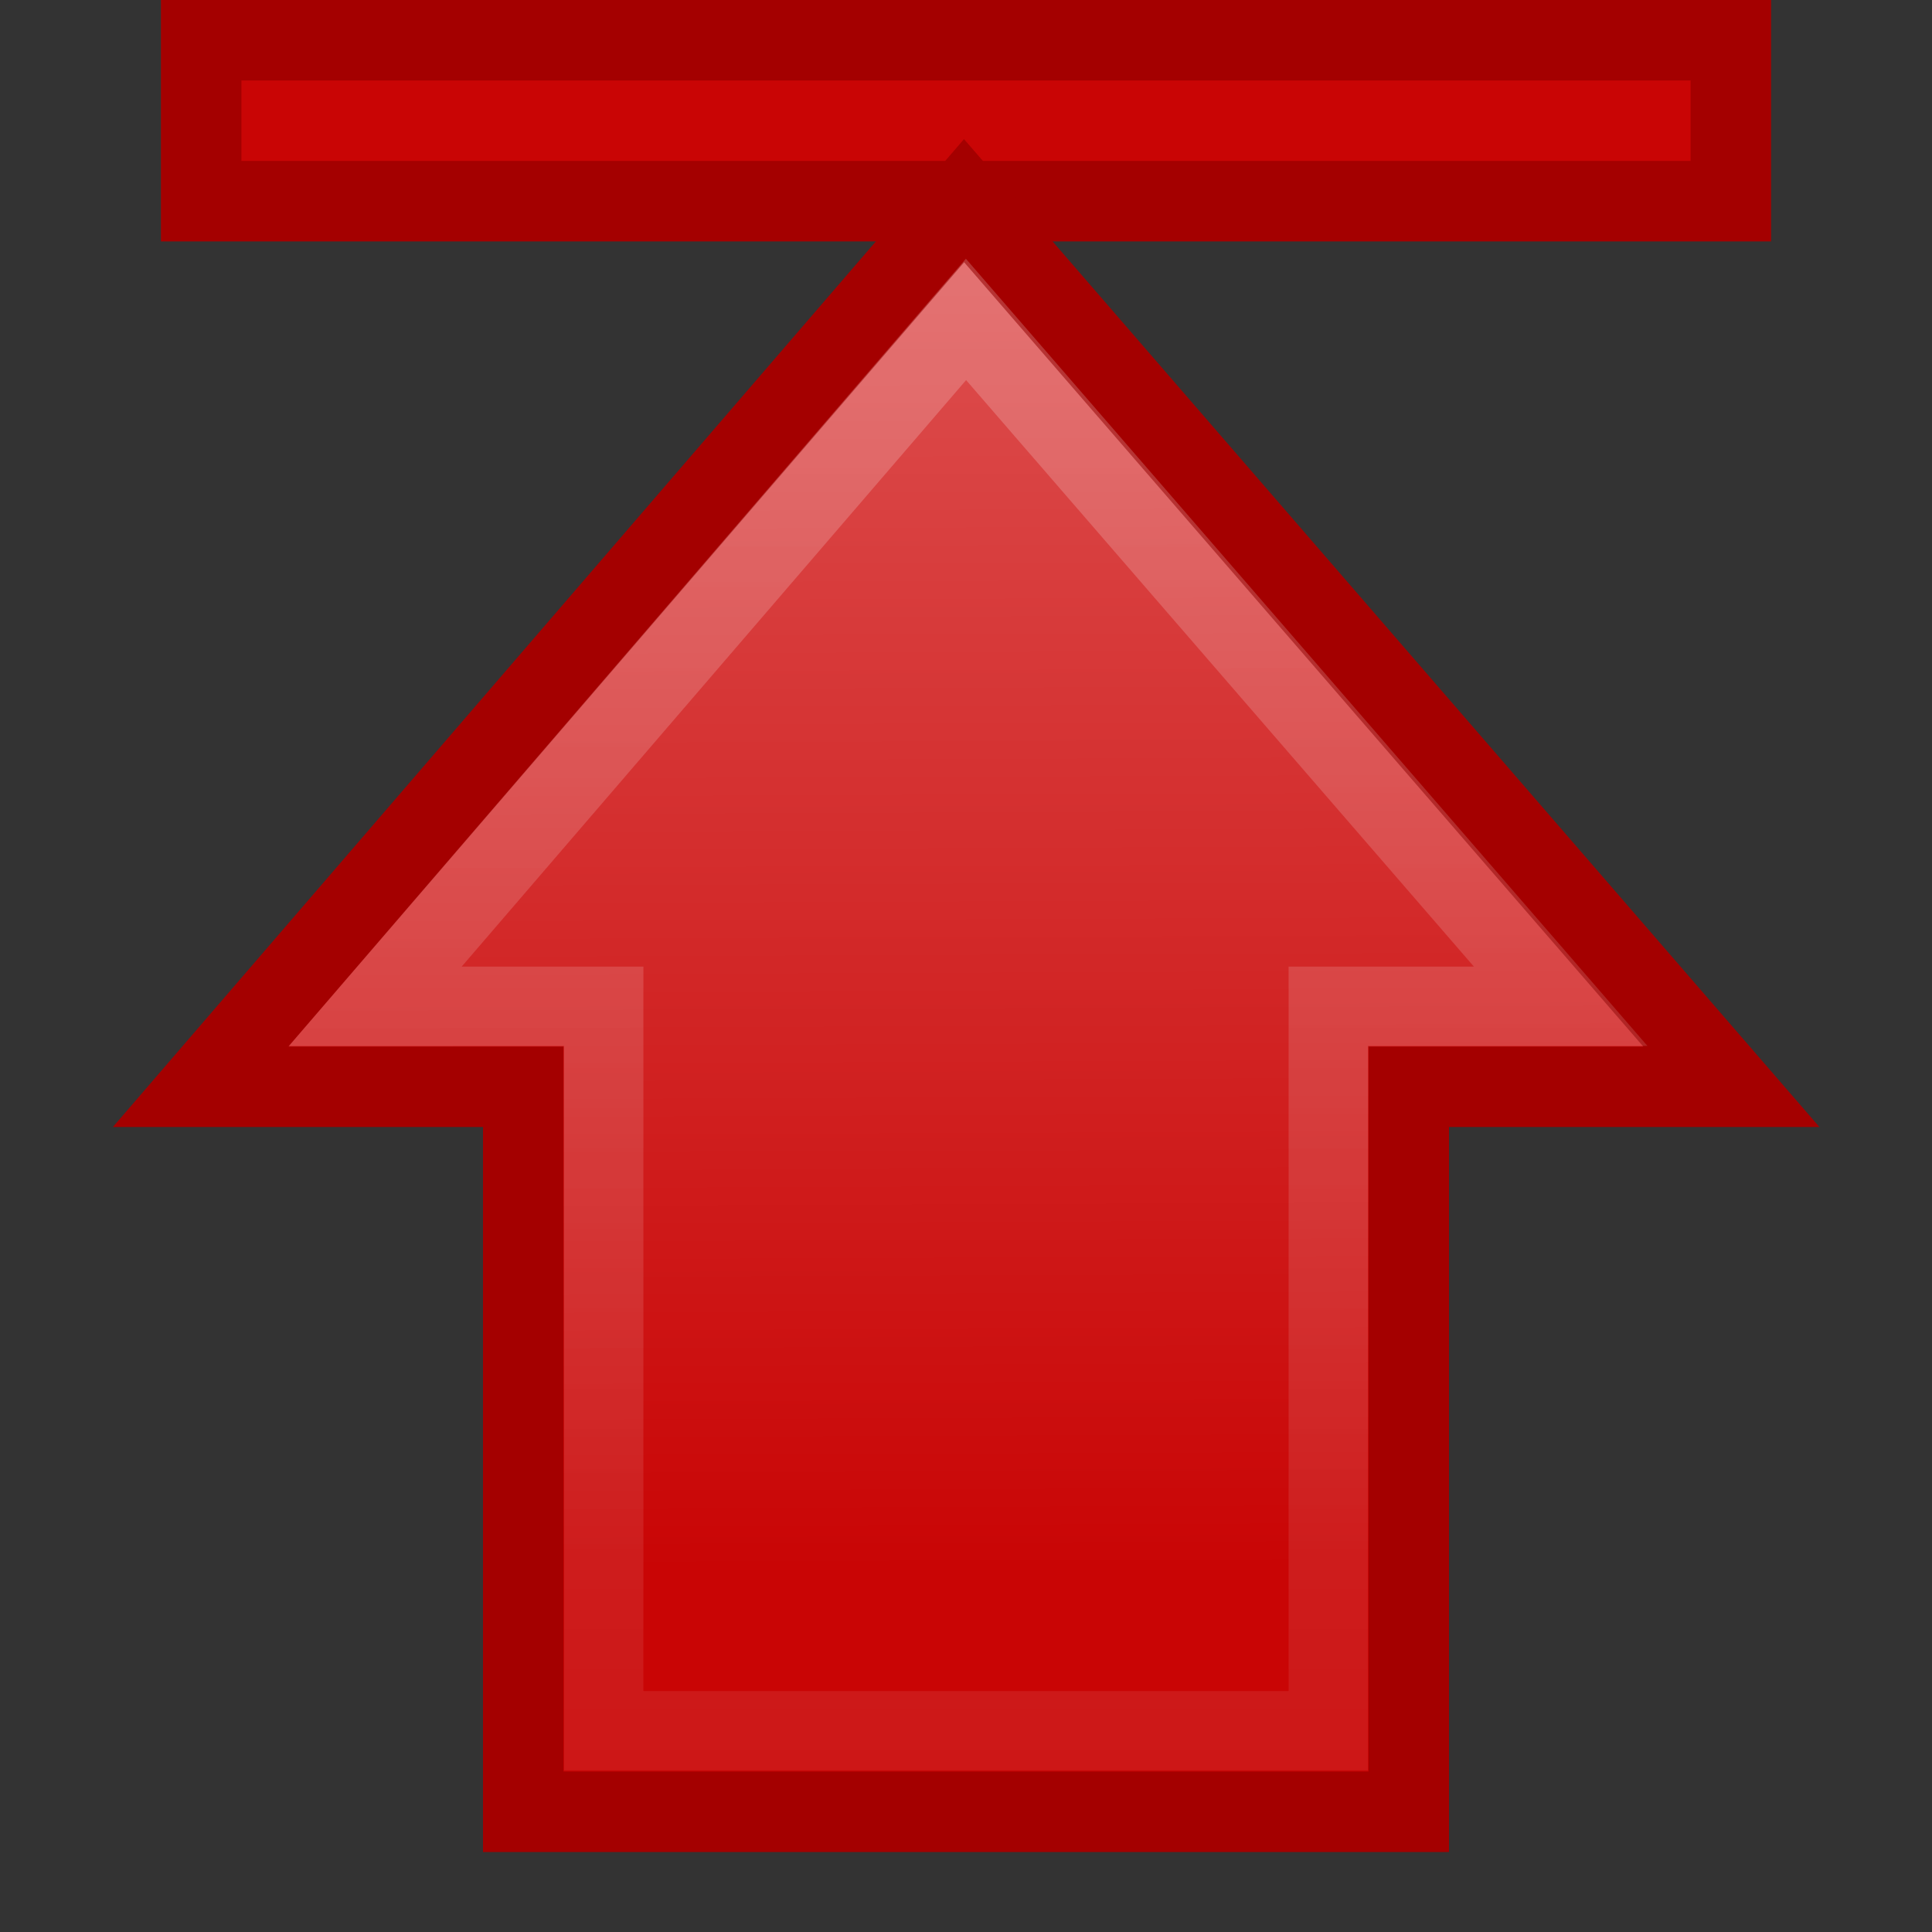 <?xml version="1.0" encoding="UTF-8" standalone="no"?>
<!-- Created with Inkscape (http://www.inkscape.org/) -->

<svg
   xmlns:dc="http://purl.org/dc/elements/1.1/"
   xmlns:cc="http://creativecommons.org/ns#"
   xmlns:rdf="http://www.w3.org/1999/02/22-rdf-syntax-ns#"
   xmlns:svg="http://www.w3.org/2000/svg"
   xmlns="http://www.w3.org/2000/svg"
   xmlns:xlink="http://www.w3.org/1999/xlink"
   xmlns:sodipodi="http://sodipodi.sourceforge.net/DTD/sodipodi-0.dtd"
   xmlns:inkscape="http://www.inkscape.org/namespaces/inkscape"
   version="1.0"
   width="24"
   height="24"
   id="svg2"
   inkscape:version="0.47pre4 r22446"
   sodipodi:docname="go-top.svg">
  <rect width="100%" height="100%" fill="#333333" stroke="none"/>
  <sodipodi:namedview
     pagecolor="#ffffff"
     bordercolor="#666666"
     borderopacity="1"
     objecttolerance="10"
     gridtolerance="10"
     guidetolerance="10"
     inkscape:pageopacity="0"
     inkscape:pageshadow="2"
     inkscape:window-width="1024"
     inkscape:window-height="696"
     id="namedview21"
     showgrid="false"
     inkscape:zoom="1"
     inkscape:cx="5.8257389"
     inkscape:cy="12"
     inkscape:window-x="0"
     inkscape:window-y="24"
     inkscape:window-maximized="1"
     inkscape:current-layer="svg2" />
  <defs
     id="defs4">
    <inkscape:perspective
       sodipodi:type="inkscape:persp3d"
       inkscape:vp_x="0 : 12 : 1"
       inkscape:vp_y="0 : 1000 : 0"
       inkscape:vp_z="24 : 12 : 1"
       inkscape:persp3d-origin="12 : 8 : 1"
       id="perspective25" />
    <linearGradient
       id="linearGradient2479">
      <stop
         id="stop2481"
         style="stop-color:#f8cd70;stop-opacity:1"
         offset="0" />
      <stop
         id="stop2483"
         style="stop-color:#f7c352;stop-opacity:1"
         offset="1" />
    </linearGradient>
    <linearGradient
       id="linearGradient4168">
      <stop
         id="stop4170"
         style="stop-color:#f8cd70;stop-opacity:1"
         offset="0" />
      <stop
         id="stop4172"
         style="stop-color:#cc9110;stop-opacity:1"
         offset="1" />
    </linearGradient>
    <linearGradient
       id="linearGradient4222">
      <stop
         id="stop4224"
         style="stop-color:white;stop-opacity:1"
         offset="0" />
      <stop
         id="stop4226"
         style="stop-color:white;stop-opacity:0"
         offset="1" />
    </linearGradient>
    <linearGradient
       x1="-19.896"
       y1="19.618"
       x2="-35.992"
       y2="19.473"
       id="linearGradient2527"
       xlink:href="#linearGradient2479"
       gradientUnits="userSpaceOnUse"
       gradientTransform="translate(-39.896,-17.865)" />
    <linearGradient
       x1="15.658"
       y1="23.891"
       x2="43.092"
       y2="23.891"
       id="linearGradient2529"
       xlink:href="#linearGradient4168"
       gradientUnits="userSpaceOnUse"
       gradientTransform="matrix(0,0.492,-0.482,0,23.669,1.948)" />
    <linearGradient
       x1="37.391"
       y1="26.023"
       x2="-7.151"
       y2="26.023"
       id="linearGradient2531"
       xlink:href="#linearGradient4222"
       gradientUnits="userSpaceOnUse"
       gradientTransform="matrix(0,-0.57,-0.557,0,26.806,27.221)" />
    <inkscape:perspective
       id="perspective3646"
       inkscape:persp3d-origin="0.5 : 0.33333333 : 1"
       inkscape:vp_z="1 : 0.5 : 1"
       inkscape:vp_y="0 : 1000 : 0"
       inkscape:vp_x="0 : 0.5 : 1"
       sodipodi:type="inkscape:persp3d" />
    <linearGradient
       inkscape:collect="always"
       xlink:href="#linearGradient3162"
       id="linearGradient3168"
       x1="10.975"
       y1="1.715"
       x2="11.048"
       y2="19.851"
       gradientUnits="userSpaceOnUse"
       gradientTransform="translate(3.28125e-5,3.910625e-4)" />
    <linearGradient
       id="linearGradient3162">
      <stop
         style="stop-color:#df5757;stop-opacity:1;"
         offset="0"
         id="stop3164" />
      <stop
         style="stop-color:#c90505;stop-opacity:1;"
         offset="1"
         id="stop3166" />
    </linearGradient>
    <linearGradient
       y2="19.851"
       x2="11.048"
       y1="1.715"
       x1="10.975"
       gradientTransform="translate(22.834,-0.874)"
       gradientUnits="userSpaceOnUse"
       id="linearGradient3655"
       xlink:href="#linearGradient3162"
       inkscape:collect="always" />
    <inkscape:perspective
       id="perspective2849"
       inkscape:persp3d-origin="0.5 : 0.33333333 : 1"
       inkscape:vp_z="1 : 0.5 : 1"
       inkscape:vp_y="0 : 1000 : 0"
       inkscape:vp_x="0 : 0.5 : 1"
       sodipodi:type="inkscape:persp3d" />
  </defs>
  <g
     id="layer1">
    <g
       transform="translate(-0.145,-0.355)"
       id="g2522">
      <rect
         width="19.002"
         height="1.999"
         x="-21.646"
         y="0.855"
         transform="scale(-1,1)"
         id="rect2463"
         style="fill:#c90505;fill-opacity:1;fill-rule:nonzero;stroke:#a40000;stroke-width:1;stroke-linecap:butt;stroke-linejoin:miter;stroke-miterlimit:4;stroke-opacity:1;stroke-dasharray:none;stroke-dashoffset:0;marker:none;visibility:visible;display:inline;overflow:visible;color:#000000;enable-background:accumulate" />
      <path
         d="m 21.652,13.855 -9.531,-11.007 -9.483,11.007 4.007,0 0,9.007 11,0 0,-9.007 4.007,0 z"
         id="path4348"
         style="fill:url(#linearGradient3168);fill-opacity:1;fill-rule:nonzero;stroke:#a40000;stroke-width:1;stroke-linecap:butt;stroke-linejoin:miter;stroke-miterlimit:4;stroke-opacity:1;stroke-dasharray:none;stroke-dashoffset:0;marker:none;visibility:visible;display:inline;overflow:visible;color:#000000;enable-background:accumulate" />
      <path
         d="m 19.532,12.855 -7.387,-8.532 -7.338,8.532 2.838,0 0,9 9,0 0,-9 2.887,0 z"
         id="path4360"
         style="opacity:0.2;fill:none;stroke:url(#linearGradient2531);stroke-width:0.985;stroke-linecap:butt;stroke-linejoin:miter;stroke-miterlimit:4;stroke-opacity:1;stroke-dasharray:none;stroke-dashoffset:0;marker:none;visibility:visible;display:inline;overflow:visible" />
    </g>
  </g>
</svg>

